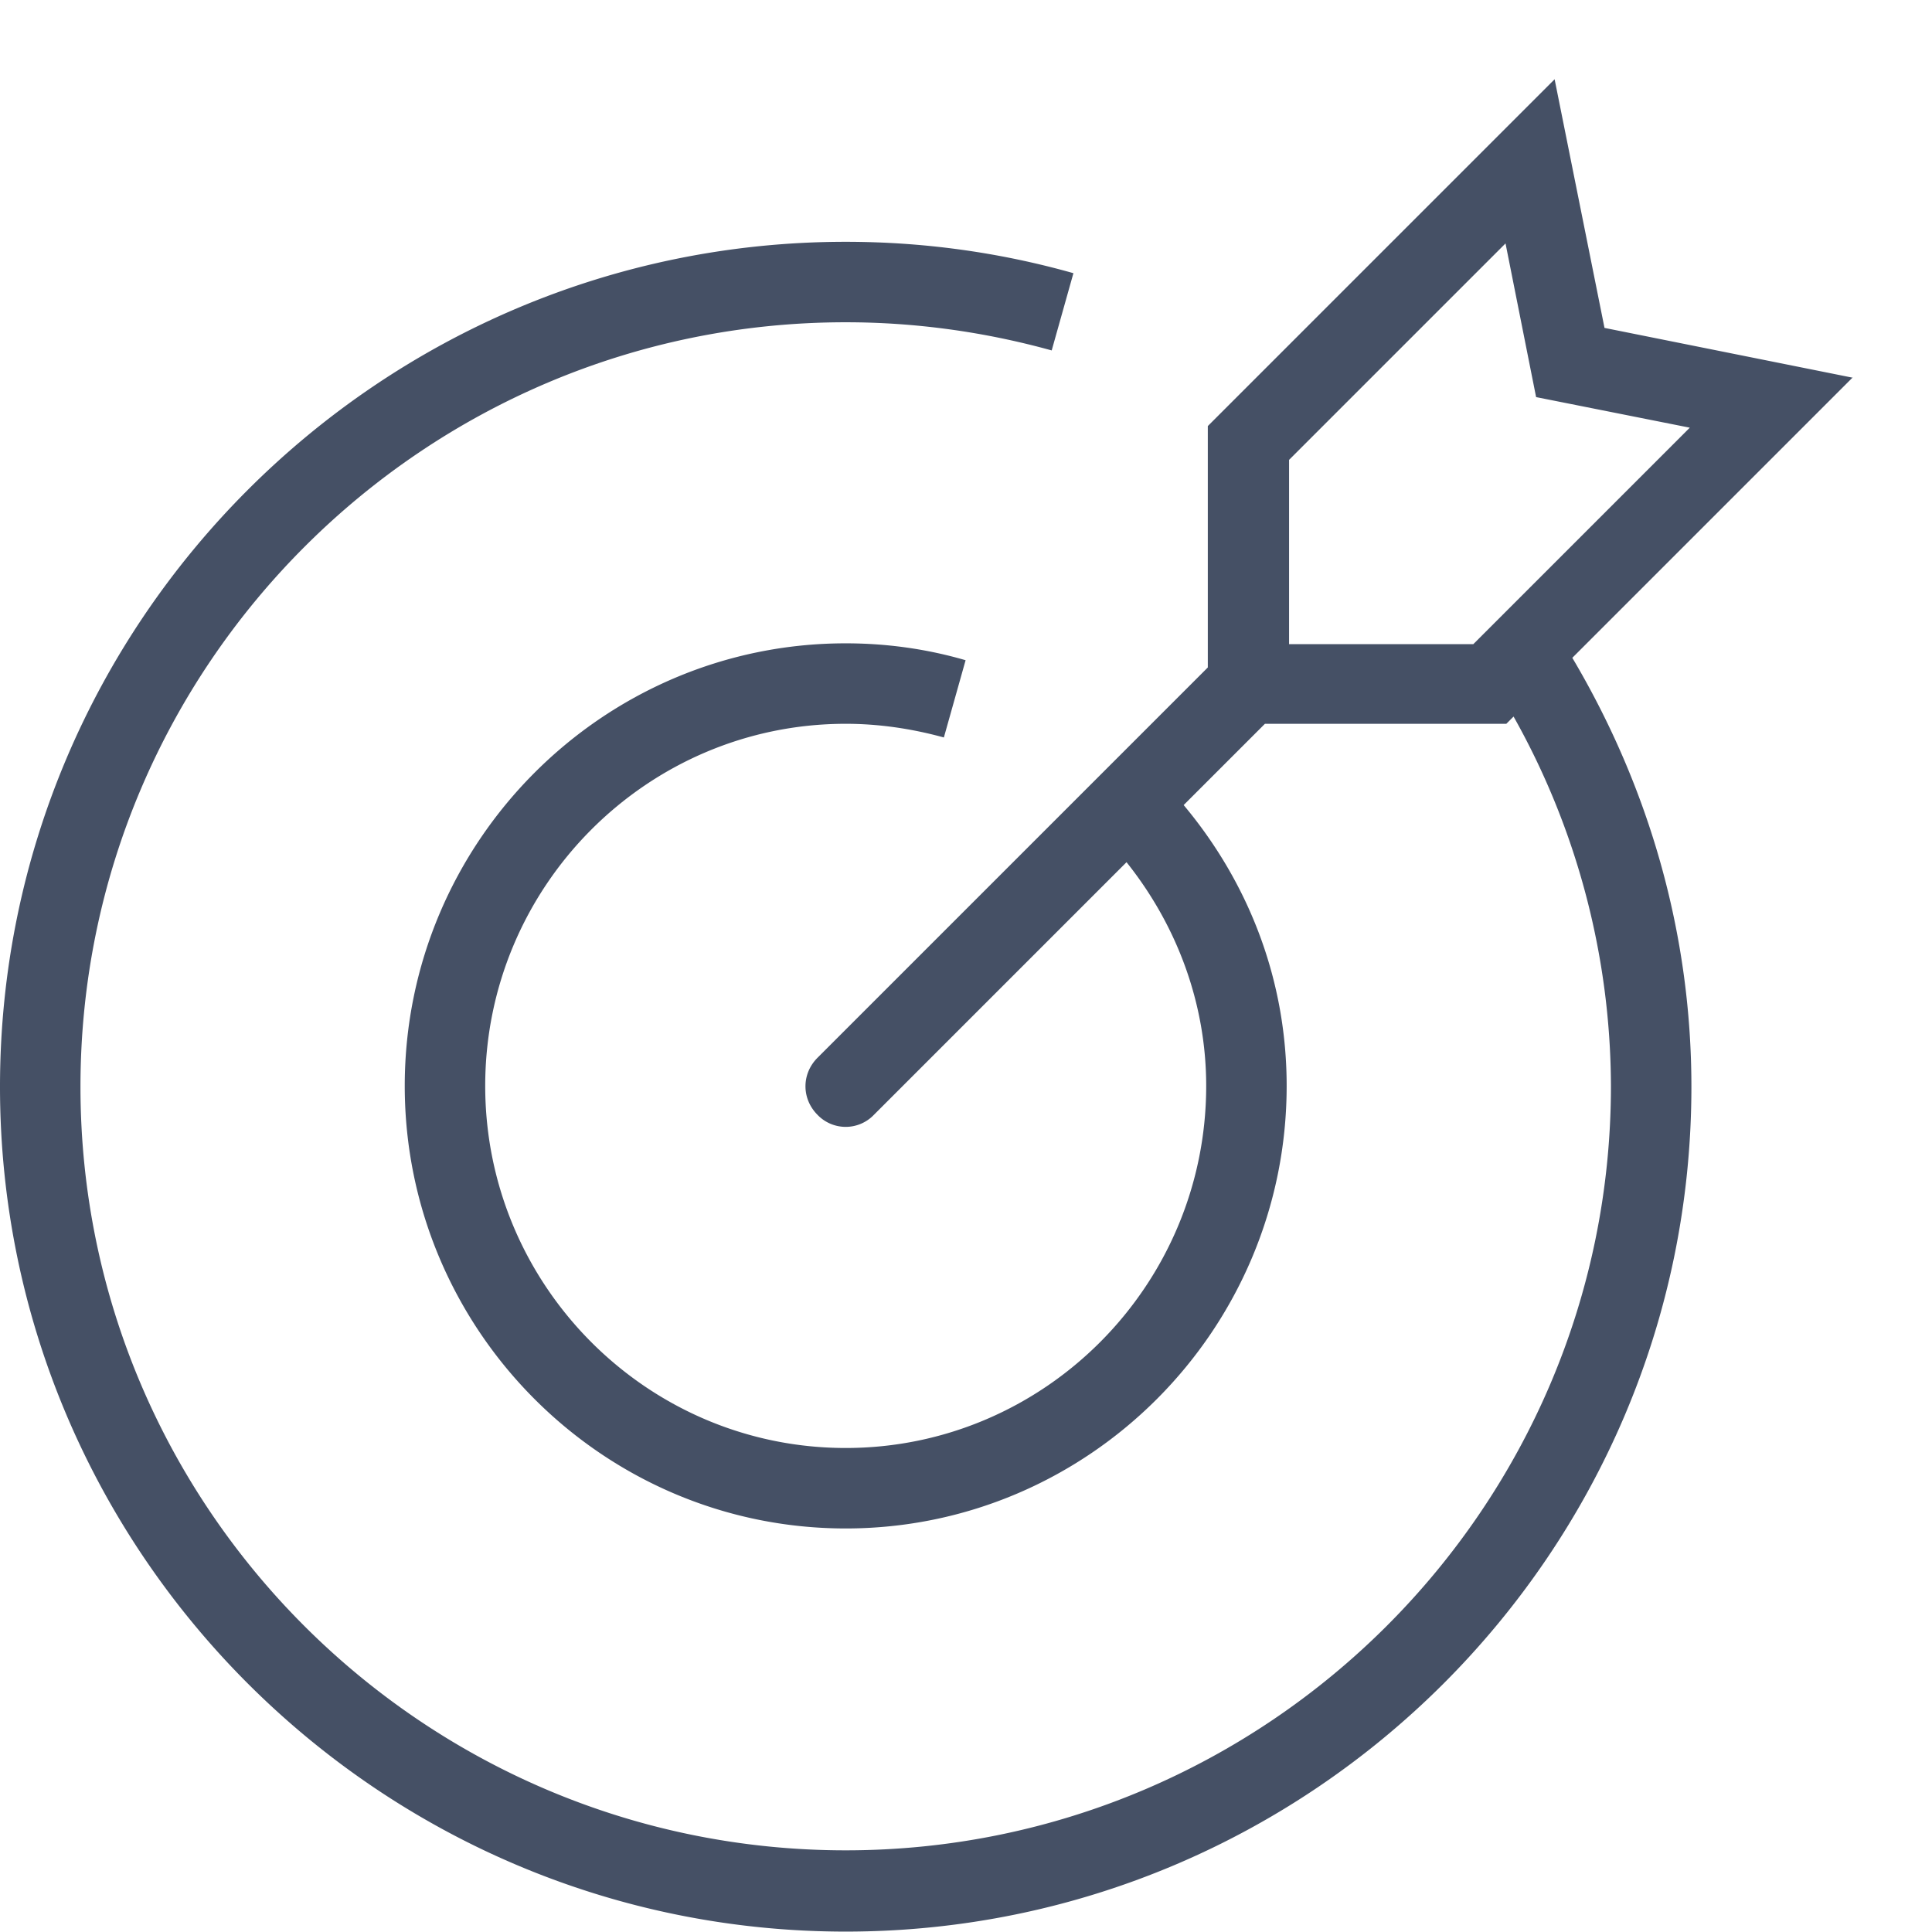 <svg xmlns="http://www.w3.org/2000/svg" width="24px" height="24px" viewBox="0 0 24.01 24"><path d="m23.03 4.69-3.09-.62-.62-3.09-4.31 4.31v3l-4.85 4.85c-.2.2-.2.51 0 .71a.485.485 0 0 0 .7 0L14 10.71c.63.79.99 1.76.99 2.78 0 2.48-2.01 4.5-4.48 4.5s-4.48-2.02-4.48-4.5 2.01-4.5 4.48-4.5c.41 0 .82.06 1.22.17L12 8.2c-.48-.14-.98-.21-1.49-.21-3.02 0-5.48 2.47-5.48 5.5s2.46 5.5 5.48 5.5 5.48-2.47 5.48-5.5c0-1.3-.46-2.51-1.28-3.49l1.01-1.01h3l.09-.09a9.42 9.42 0 0 1 1.21 4.59c0 5.24-4.27 9.5-9.51 9.5S1 18.74 1 13.5 5.27 4 10.51 4c.87 0 1.73.12 2.56.35l.27-.96c-.92-.26-1.87-.39-2.83-.39C4.72 3 0 7.71 0 13.5S4.72 24 10.51 24s10.51-4.71 10.51-10.5c0-1.89-.52-3.71-1.48-5.33l3.48-3.48ZM18.31 8h-2.29V5.71l2.69-2.69.38 1.91 1.91.38L18.31 8Z" fill="#455065"/></svg>